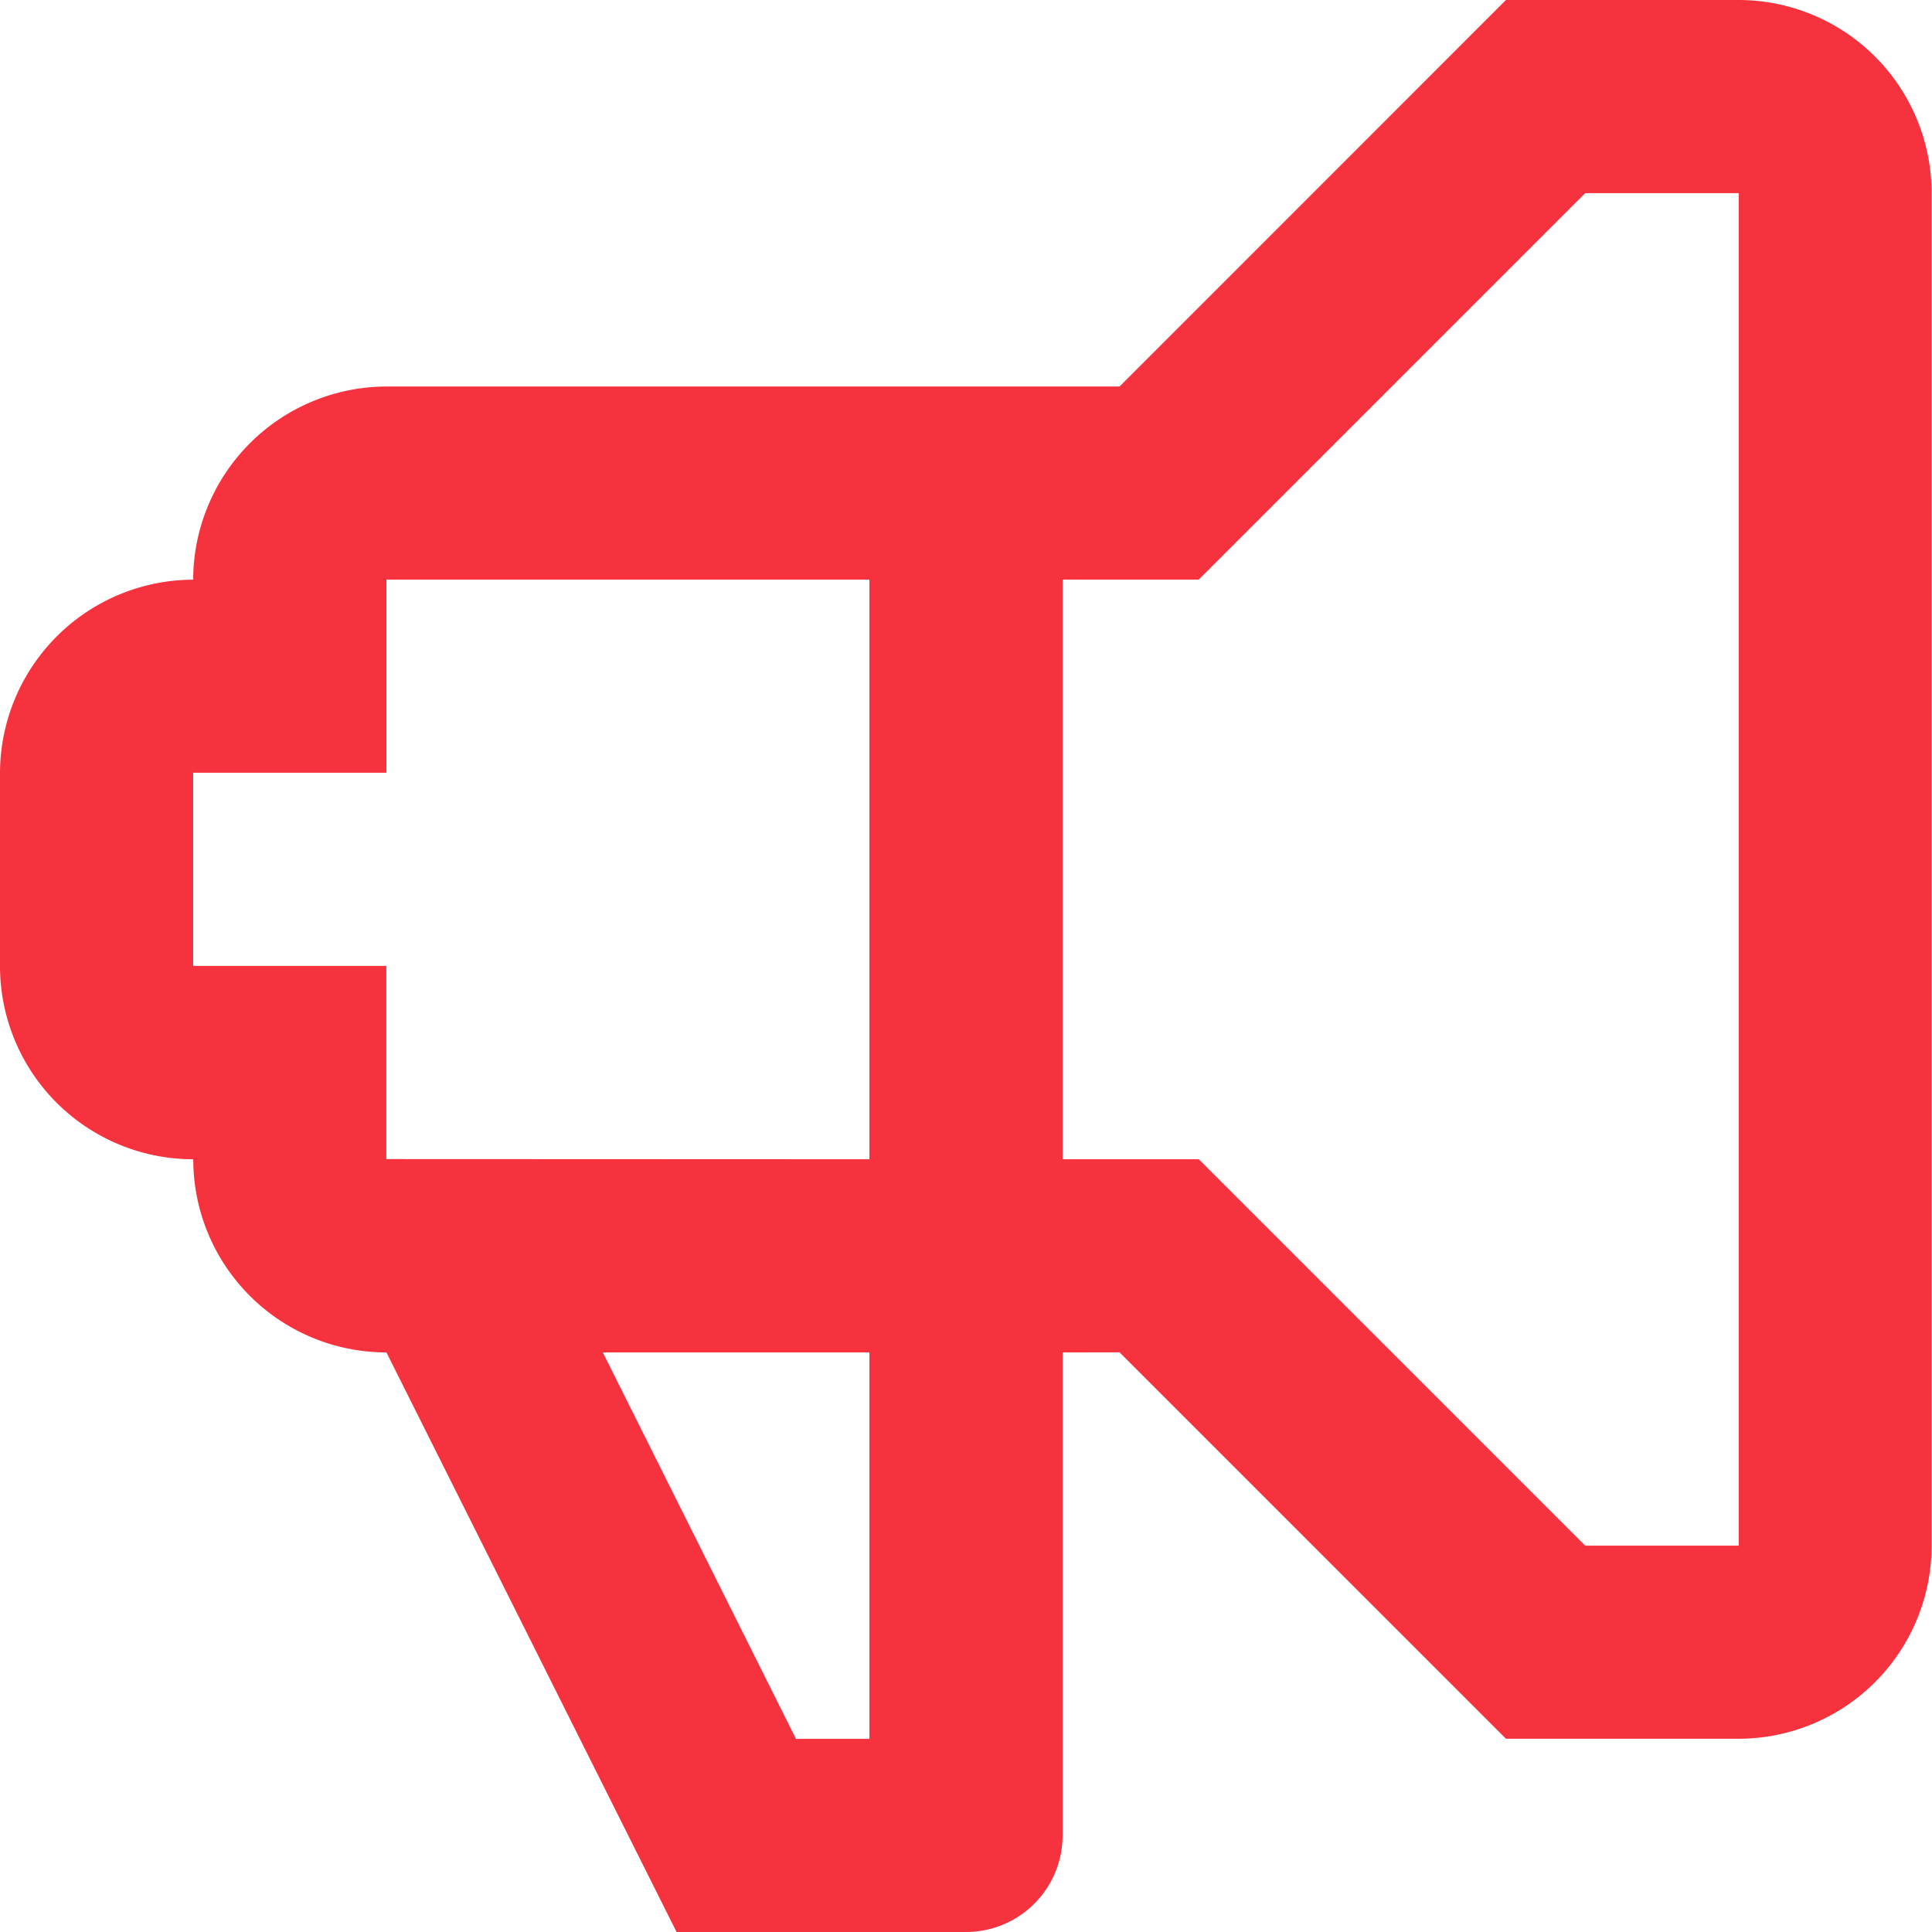 <svg xmlns="http://www.w3.org/2000/svg" width="19.704" height="19.704" viewBox="0 0 19.704 19.704">
  <path id="Announcements" d="M12.837,15.793v4.926a.985.985,0,0,1-.985.985H8.9L5.941,15.793a1.97,1.97,0,0,1-1.97-1.97A1.97,1.97,0,0,1,2,11.852V9.882a1.976,1.976,0,0,1,1.97-1.97,1.976,1.976,0,0,1,1.97-1.97h7.478L17.359,2h2.374A1.97,1.97,0,0,1,21.7,3.97V17.763a1.97,1.97,0,0,1-1.97,1.97H17.359l-3.941-3.941Zm0-1.97h1.389l3.941,3.941h1.566V3.97H18.167L14.226,7.911H12.837Zm-1.97,0V7.911H5.941v1.97H3.97v1.97h1.97v1.97Zm0,1.97H8.148l1.97,3.941h.749Z" transform="translate(-2 -2)" fill="#f6323e"/>
</svg>
